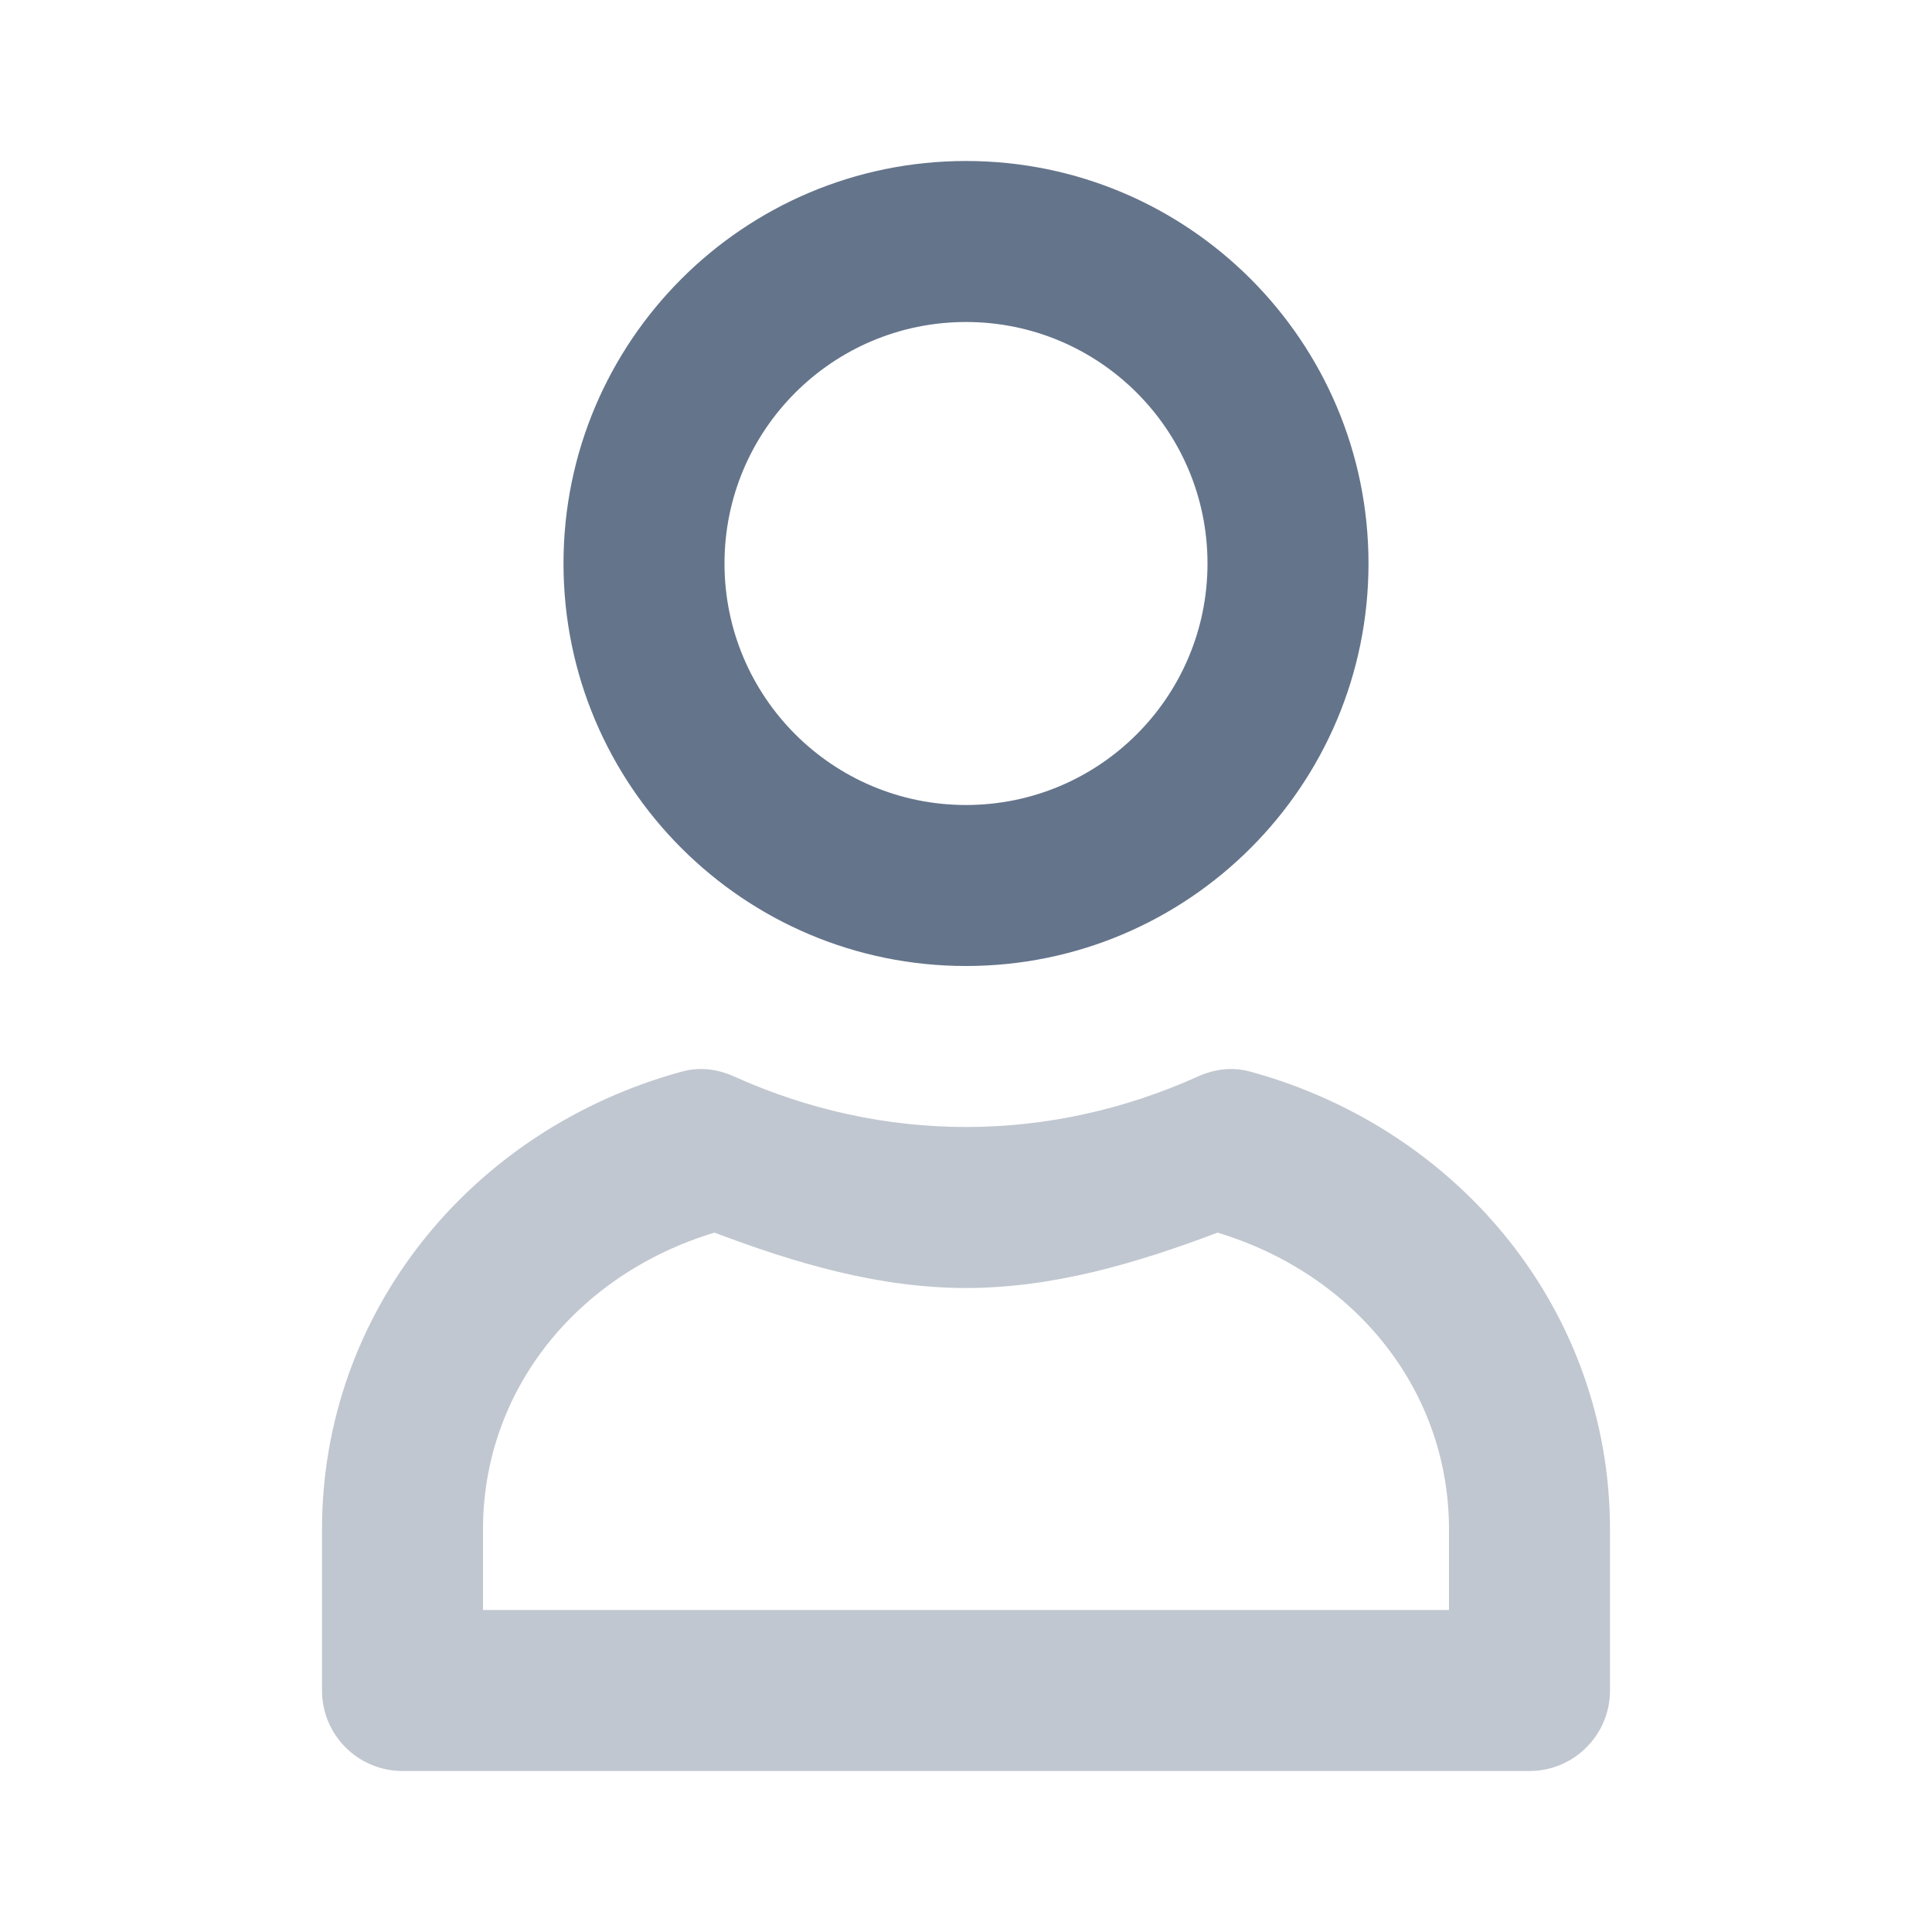 <svg width="24" height="24" viewBox="0 0 24 24" fill="none" xmlns="http://www.w3.org/2000/svg">
<path d="M8.469 13.312C5.854 14.027 4 16.3 4 19V21C4 21.552 4.448 22 5 22H19C19.552 22 20 21.552 20 21V19C20 16.3 18.145 14.027 15.531 13.312C15.307 13.251 15.087 13.279 14.875 13.375C13.96 13.787 12.985 14 12 14C11.015 14 10.04 13.787 9.125 13.375C8.913 13.279 8.693 13.251 8.469 13.312ZM8.875 15.312C9.885 15.694 10.92 16 12 16C13.08 16 14.115 15.694 15.125 15.312C16.828 15.828 18 17.266 18 19V20H6V19C6 17.266 7.172 15.828 8.875 15.312Z" fill="#64748B" fill-opacity="0.4"/>
<path d="M12 2C9.239 2 7 4.239 7 7C7 9.761 9.239 12 12 12C14.761 12 17 9.761 17 7C17 4.239 14.761 2 12 2ZM12 4C13.657 4 15 5.343 15 7C15 8.657 13.657 10 12 10C10.343 10 9 8.657 9 7C9 5.343 10.343 4 12 4Z" fill="#64748B"/>
</svg>
